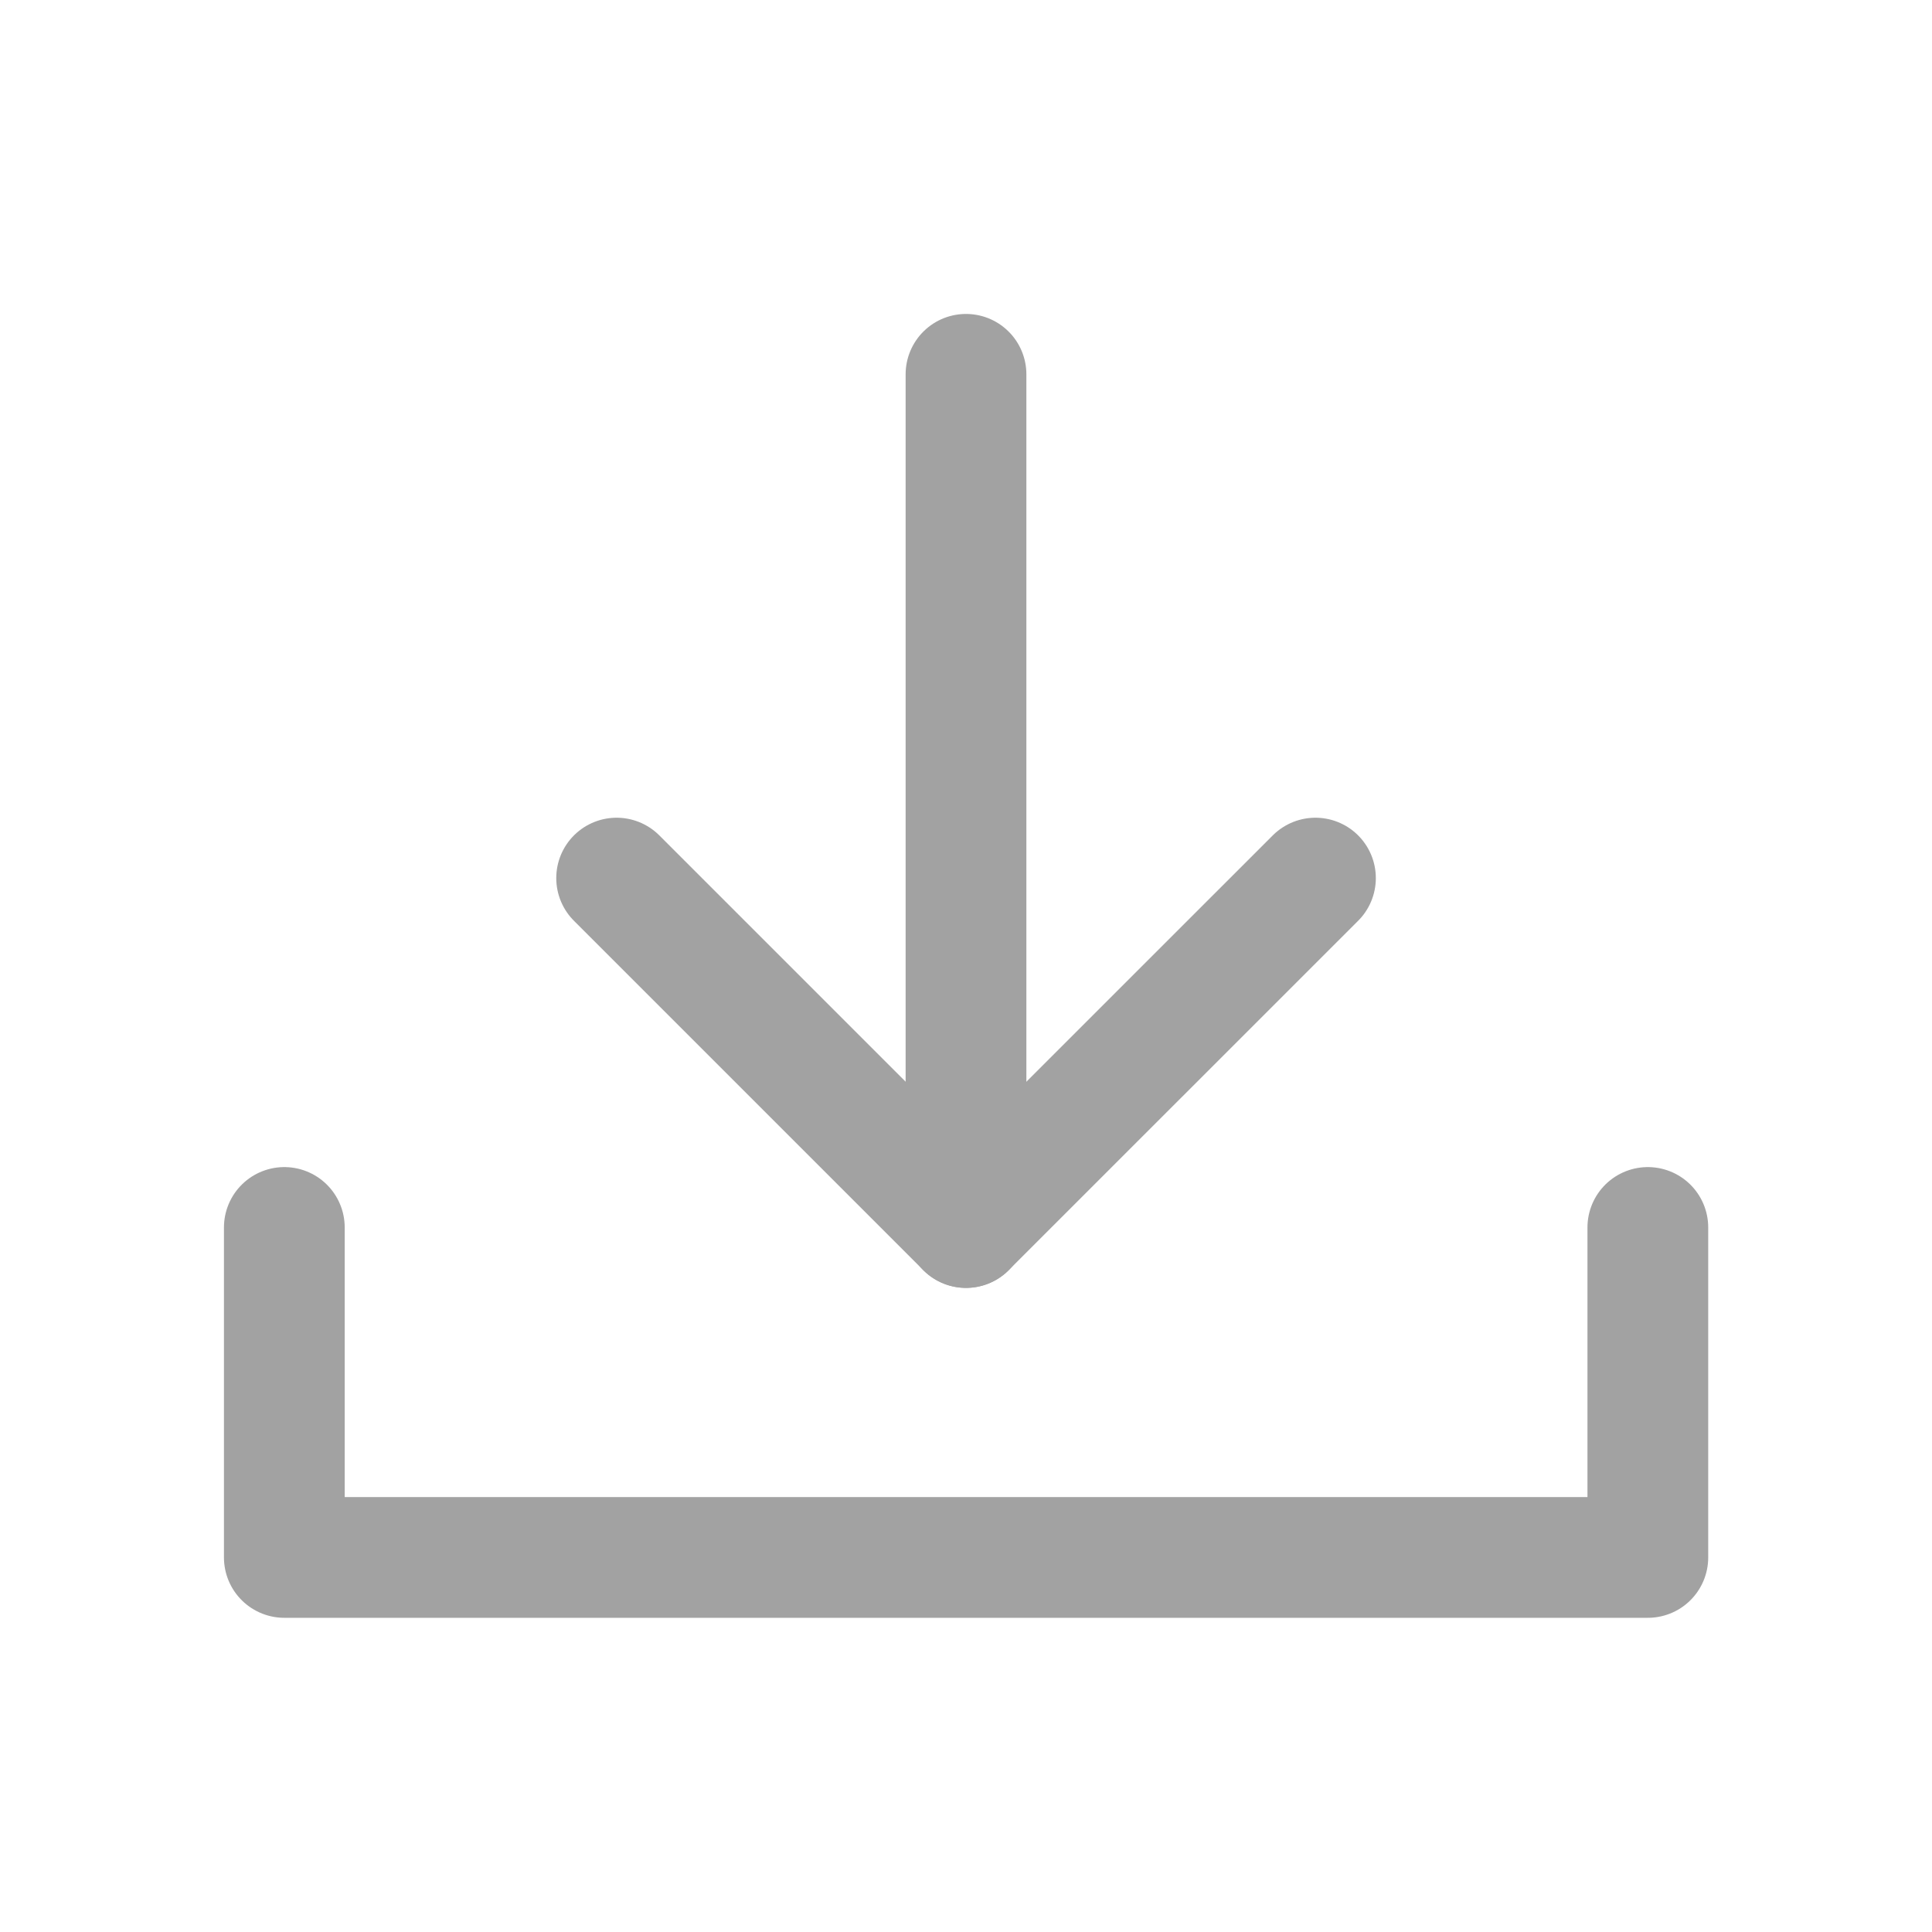 <svg width="24" height="24" viewBox="0 0 24 24" fill="none" xmlns="http://www.w3.org/2000/svg">
<path d="M3.532 15.248V19.347H20.47V15.248" stroke="#A2A2A2" stroke-width="1.5" stroke-linecap="round" stroke-linejoin="round"/>
<path d="M12 4.65V15.249" stroke="#A2A2A2" stroke-width="1.5" stroke-linecap="round"/>
<path d="M7.66 10.908L12 15.248L16.341 10.908" stroke="#A2A2A2" stroke-width="1.5" stroke-linecap="round" stroke-linejoin="round"/>
</svg>
